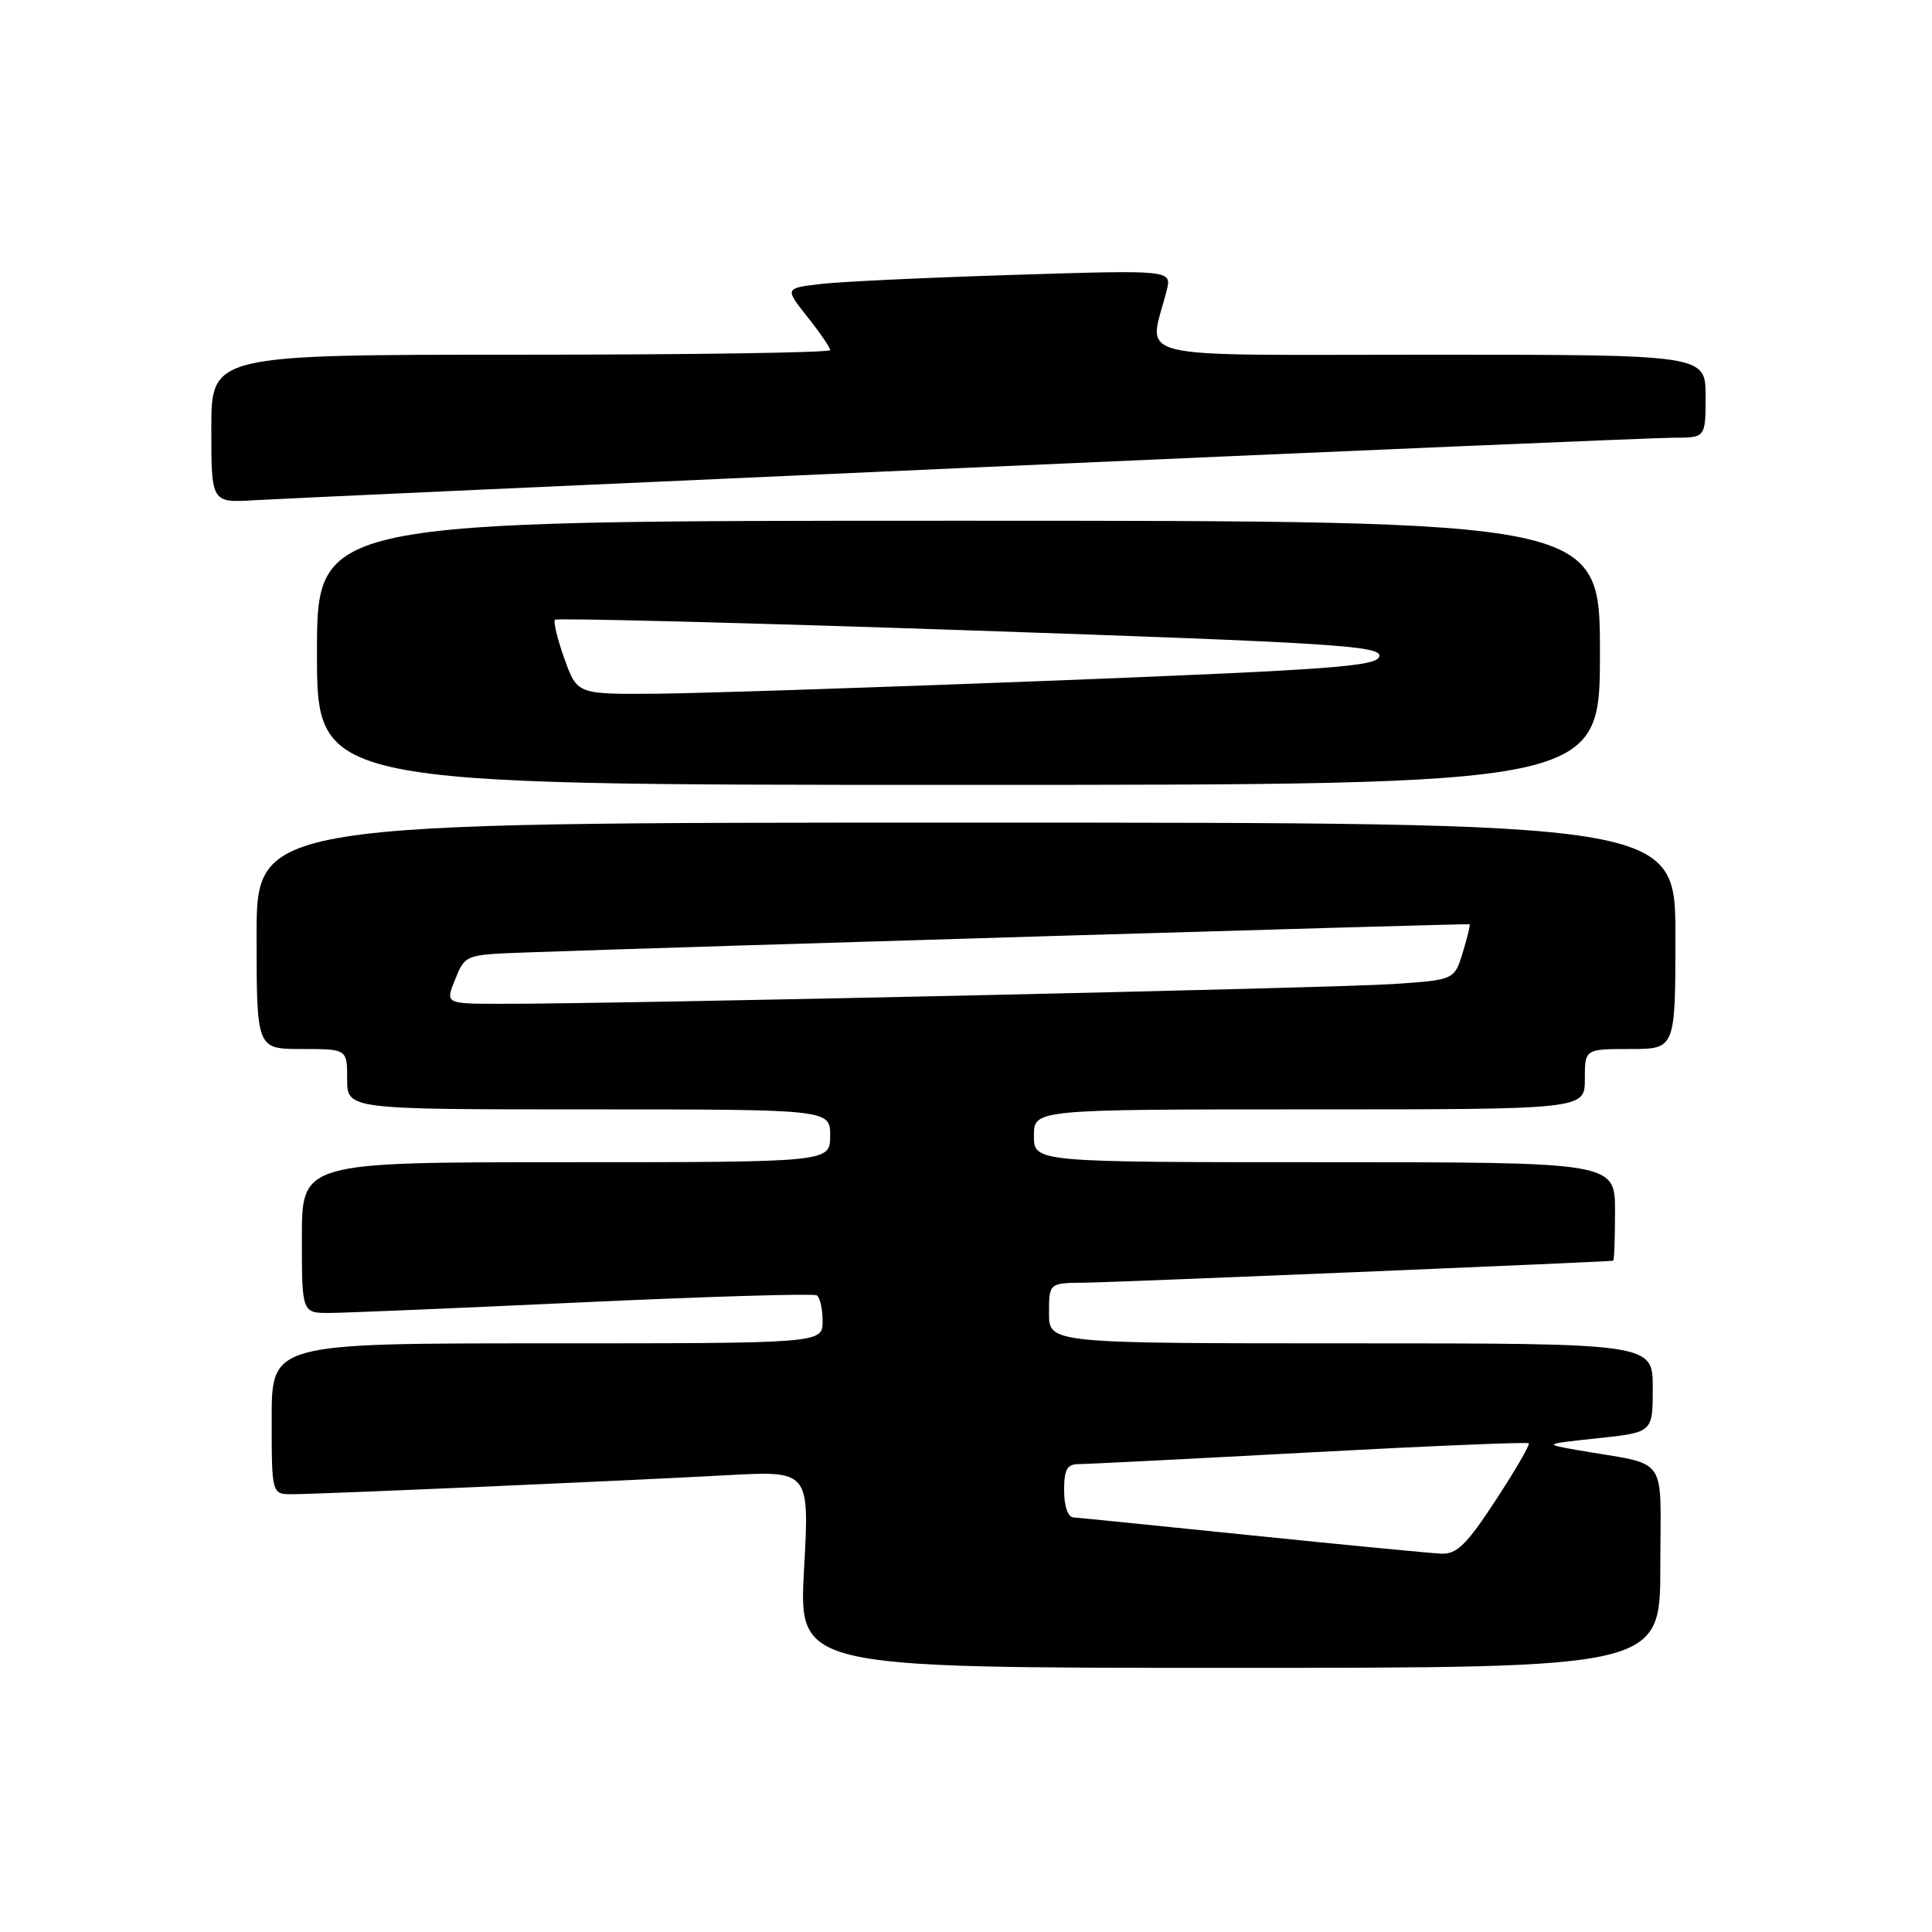 <?xml version="1.0" encoding="UTF-8" standalone="no"?>
<!DOCTYPE svg PUBLIC "-//W3C//DTD SVG 1.1//EN" "http://www.w3.org/Graphics/SVG/1.1/DTD/svg11.dtd" >
<svg xmlns="http://www.w3.org/2000/svg" xmlns:xlink="http://www.w3.org/1999/xlink" version="1.1" viewBox="0 0 256 256">
 <g >
 <path fill="currentColor"
d=" M 220.00 207.55 C 220.00 192.41 221.35 194.30 209.00 192.14 C 204.50 191.35 204.50 191.35 211.75 190.57 C 219.00 189.80 219.00 189.80 219.00 183.90 C 219.00 178.00 219.00 178.00 179.00 178.00 C 139.00 178.00 139.00 178.00 139.00 174.00 C 139.00 170.00 139.00 170.00 143.75 169.96 C 147.62 169.93 212.90 167.21 213.75 167.05 C 213.89 167.02 214.00 164.07 214.00 160.50 C 214.00 154.00 214.00 154.00 175.50 154.00 C 137.00 154.00 137.00 154.00 137.00 150.50 C 137.00 147.00 137.00 147.00 173.50 147.00 C 210.00 147.00 210.00 147.00 210.00 143.00 C 210.00 139.00 210.00 139.00 216.00 139.00 C 222.00 139.00 222.00 139.00 222.00 124.00 C 222.00 109.00 222.00 109.00 128.00 109.00 C 34.00 109.00 34.00 109.00 34.00 124.00 C 34.00 139.00 34.00 139.00 40.00 139.00 C 46.00 139.00 46.00 139.00 46.00 143.00 C 46.00 147.00 46.00 147.00 78.00 147.00 C 110.00 147.00 110.00 147.00 110.00 150.50 C 110.00 154.00 110.00 154.00 75.00 154.00 C 40.00 154.00 40.00 154.00 40.00 164.00 C 40.00 174.00 40.00 174.00 43.75 173.97 C 45.81 173.96 60.99 173.32 77.48 172.55 C 93.96 171.79 107.80 171.38 108.23 171.64 C 108.65 171.90 109.00 173.44 109.00 175.06 C 109.00 178.00 109.00 178.00 72.50 178.00 C 36.00 178.00 36.00 178.00 36.00 188.00 C 36.00 198.00 36.00 198.00 38.75 197.99 C 42.44 197.98 82.76 196.22 96.38 195.47 C 107.26 194.88 107.26 194.88 106.54 207.94 C 105.82 221.00 105.82 221.00 162.91 221.00 C 220.00 221.00 220.00 221.00 220.00 207.55 Z  M 212.00 86.50 C 212.00 69.00 212.00 69.00 127.00 69.00 C 42.00 69.00 42.00 69.00 42.00 86.50 C 42.00 104.00 42.00 104.00 127.00 104.00 C 212.00 104.00 212.00 104.00 212.00 86.50 Z  M 128.50 61.97 C 177.45 59.79 219.41 58.00 221.75 58.00 C 226.00 58.00 226.00 58.00 226.00 52.50 C 226.00 47.00 226.00 47.00 189.38 47.00 C 148.53 47.00 152.23 47.90 154.59 38.50 C 155.27 35.77 155.27 35.77 134.39 36.42 C 122.90 36.78 111.36 37.32 108.74 37.63 C 103.98 38.19 103.98 38.19 106.99 41.99 C 108.65 44.08 110.00 46.06 110.00 46.39 C 110.00 46.73 91.55 47.00 69.00 47.00 C 28.00 47.00 28.00 47.00 28.00 56.81 C 28.00 66.63 28.00 66.63 33.75 66.28 C 36.91 66.09 79.55 64.15 128.50 61.97 Z  M 166.00 203.46 C 153.62 202.19 142.94 201.11 142.25 201.07 C 141.50 201.03 141.00 199.59 141.00 197.50 C 141.00 194.69 141.39 194.00 142.96 194.00 C 144.05 194.00 157.82 193.30 173.58 192.45 C 189.34 191.60 202.39 191.06 202.57 191.24 C 202.76 191.42 200.79 194.81 198.20 198.77 C 194.36 204.65 193.04 205.95 191.00 205.87 C 189.62 205.81 178.38 204.73 166.00 203.46 Z  M 60.32 129.75 C 61.64 126.51 61.66 126.50 69.57 126.21 C 89.75 125.48 194.52 122.35 194.72 122.47 C 194.84 122.54 194.43 124.23 193.82 126.22 C 192.71 129.84 192.71 129.84 184.61 130.39 C 176.76 130.92 80.94 133.05 66.25 133.01 C 58.99 133.00 58.99 133.00 60.32 129.75 Z  M 74.79 87.29 C 73.86 84.69 73.30 82.37 73.54 82.12 C 73.79 81.88 98.54 82.51 128.53 83.53 C 176.67 85.17 183.04 85.58 182.77 86.95 C 182.52 88.29 176.74 88.72 139.99 90.17 C 116.62 91.08 92.77 91.87 86.99 91.92 C 76.48 92.00 76.48 92.00 74.79 87.29 Z "/>
</g>
</svg>